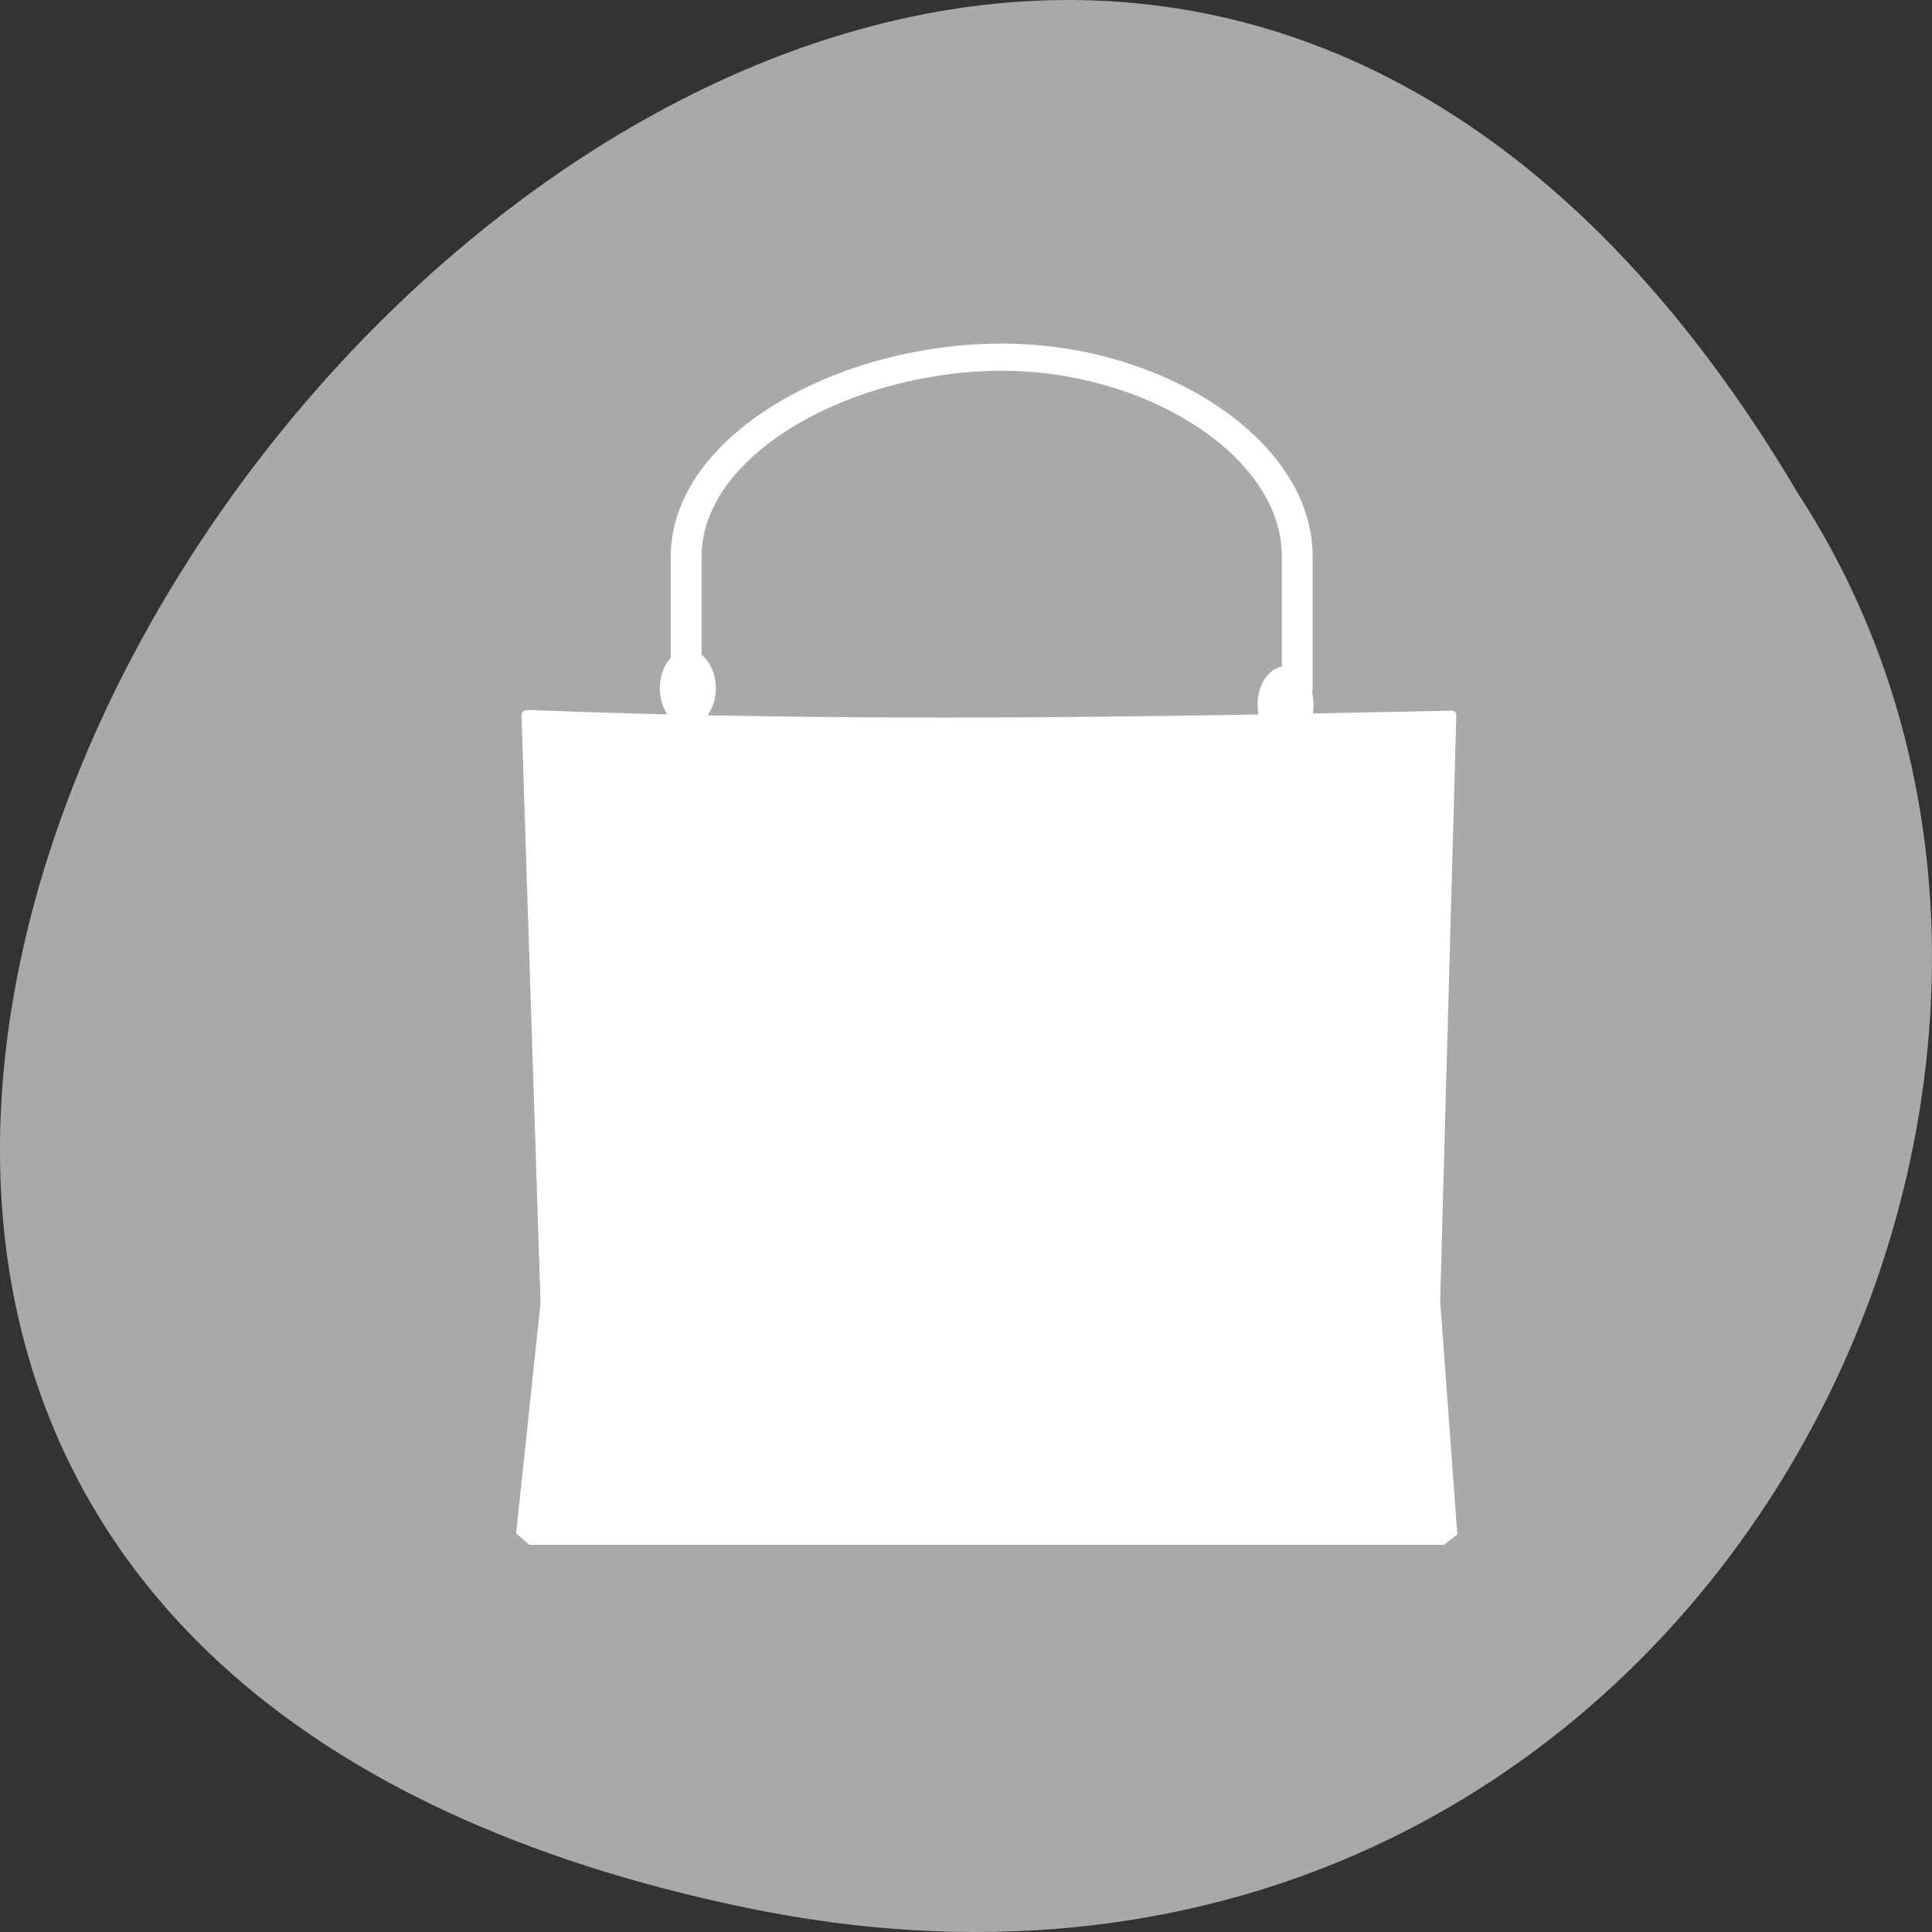 <svg xmlns="http://www.w3.org/2000/svg" viewBox="0 0 256 256"><rect x="0" y="0" width="256" height="256" fill="#333333" stroke="none"/><g transform="translate(0 -796.36)" style="color:#000"><path d="m 98.7 1049.11 c -239.91 -49.981 17.642 -393.86 139.59 -187.29 c 52.27 80.25 -16.2 213 -139.59 187.29 z" style="fill:#a9a9a9"/><g transform="matrix(-1 0 0 1 187.05 881.3)" style="fill:#fff"><g style="fill-opacity:0.757"><path d="m 50.893 3.281 v -2.795 v 2.795 z"/><path d="m -68.61 -83.35 v -2.795 v 2.795 z"/></g><path d="m -4.311 119.75 h 121.22 l 1.75 -1.514 l -3.236 -30.551 l 2.526 -77.79 c 0.01 -0.46 -0.276 -0.783 -0.888 -0.757 c -43.93 1.701 -83.2 0.901 -122.29 0.091 -0.585 -0.02 -0.7 0.42 -0.683 0.703 l 2.134 77.48 l -2.274 30.96 l 1.744 1.377 z" style="fill-rule:evenodd"/><g transform="matrix(1.484 0 0 1.308 -41.745 -40.36)"><path d="m 63.47 0.75 c -6.75 0.246 -13.29 2.649 -18.219 6.469 -4.929 3.82 -8.281 9.13 -8.281 15.09 v 13.188 c -0.056 0.526 0.194 1.037 0.642 1.318 0.448 0.28 1.017 0.28 1.466 0 0.448 -0.28 0.698 -0.792 0.642 -1.318 v -13.188 c 0 -4.924 2.786 -9.471 7.219 -12.906 c 4.433 -3.435 10.472 -5.682 16.625 -5.906 c 6.844 -0.249 13.954 1.804 19.25 5.281 5.296 3.478 8.719 8.274 8.719 13.531 v 12.5 c -0.055 0.526 0.194 1.037 0.642 1.318 0.448 0.28 1.017 0.28 1.466 0 0.448 -0.28 0.698 -0.792 0.642 -1.318 v -12.5 c 0 -6.445 -4.118 -12.02 -9.938 -15.844 c -5.819 -3.821 -13.416 -5.99 -20.875 -5.719 z" style="fill-rule:evenodd"/><path transform="matrix(1 0 0 1.59 54.2 -21.804)" d="m 41.06 36.13 c 0 1.346 -1.119 2.438 -2.5 2.438 -1.381 0 -2.5 -1.091 -2.5 -2.438 0 -1.346 1.119 -2.438 2.5 -2.438 1.381 0 2.5 1.091 2.5 2.438 z"/><path d="m 41.06 36.13 a 2.5 2.438 0 1 1 -5 0 2.5 2.438 0 1 1 5 0 z" transform="matrix(1 0 0 1.59 0.829 -20.15)"/></g><path d="m -60.52 -58.41 v -2.795 v 2.795 z" style="fill-opacity:0.757"/></g></g></svg>